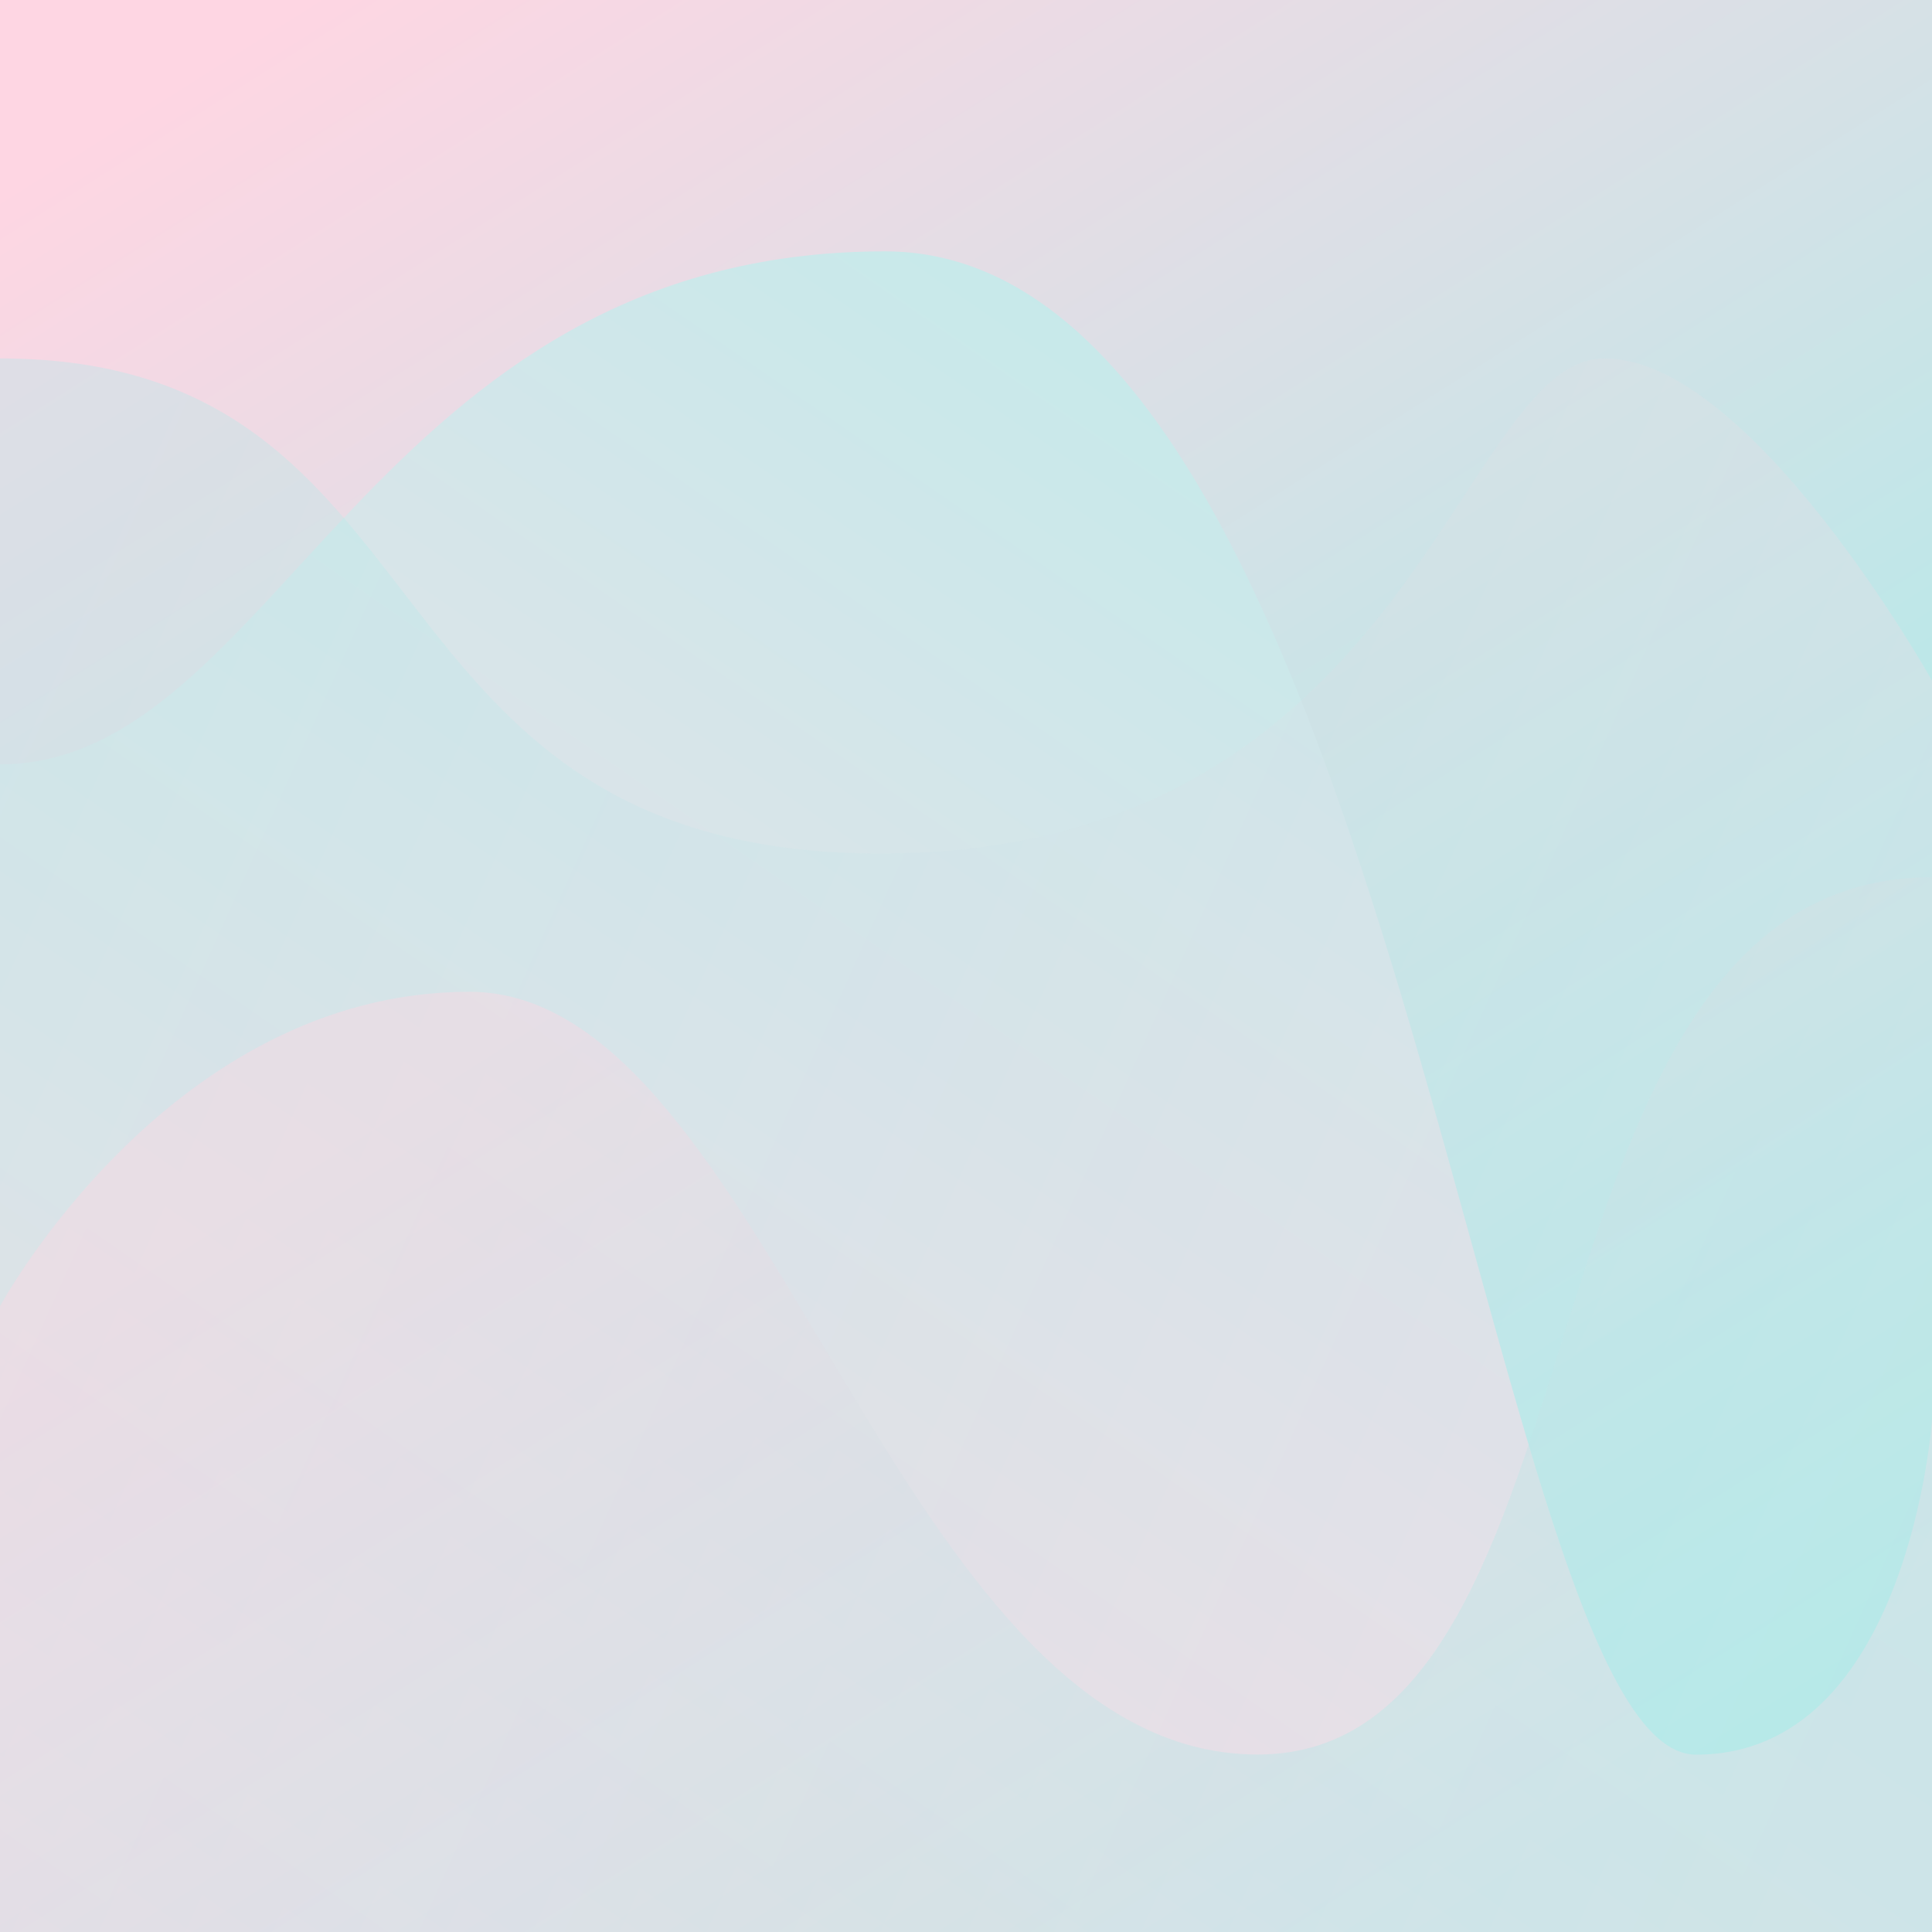 <svg xmlns="http://www.w3.org/2000/svg" xmlns:xlink="http://www.w3.org/1999/xlink" viewBox="0 0 451.1 451.1"><defs><style>.cls-1{opacity:0.89;fill:url(#Rare_Wind);}.cls-2{fill:url(#Rare_Wind-2);}.cls-3{opacity:0.31;fill:url(#Rare_Wind-3);}.cls-4{opacity:0.41;fill:url(#Rare_Wind-4);}</style><linearGradient id="Rare_Wind" x1="409.26" y1="-40.36" x2="39.65" y2="494.64" gradientUnits="userSpaceOnUse"><stop offset="0" stop-color="#a8edea"/><stop offset="1" stop-color="#fed6e3"/></linearGradient><linearGradient id="Rare_Wind-2" x1="375.73" y1="326.05" x2="140.72" y2="-44.54" xlink:href="#Rare_Wind"/><linearGradient id="Rare_Wind-3" x1="-5.06" y1="179.38" x2="444.37" y2="381.85" xlink:href="#Rare_Wind"/><linearGradient id="Rare_Wind-4" x1="313.86" y1="467.22" x2="153.98" y2="215.11" xlink:href="#Rare_Wind"/></defs><title>right</title><g id="图层_2" data-name="图层 2"><g id="图层_1-2" data-name="图层 1"><rect class="cls-1" width="451.1" height="451.1"/><path class="cls-2" d="M0,178.46c64.5,0,86.65-119.77,206.65-119.77s139.72,351,189.36,351,55.09-78.11,55.09-78.11V0H0Z"/><path class="cls-3" d="M451.1,158.92S409,83.69,374.65,83.69s-44.51,115.6-169,115.6S108,83.69,0,83.69V451.1H451.1Z"/><path class="cls-4" d="M0,305s39.65-73.43,109.65-73.43,99,178.09,184,178.09,56.9-204.84,157.45-204.84V451.1H0Z"/></g></g></svg>